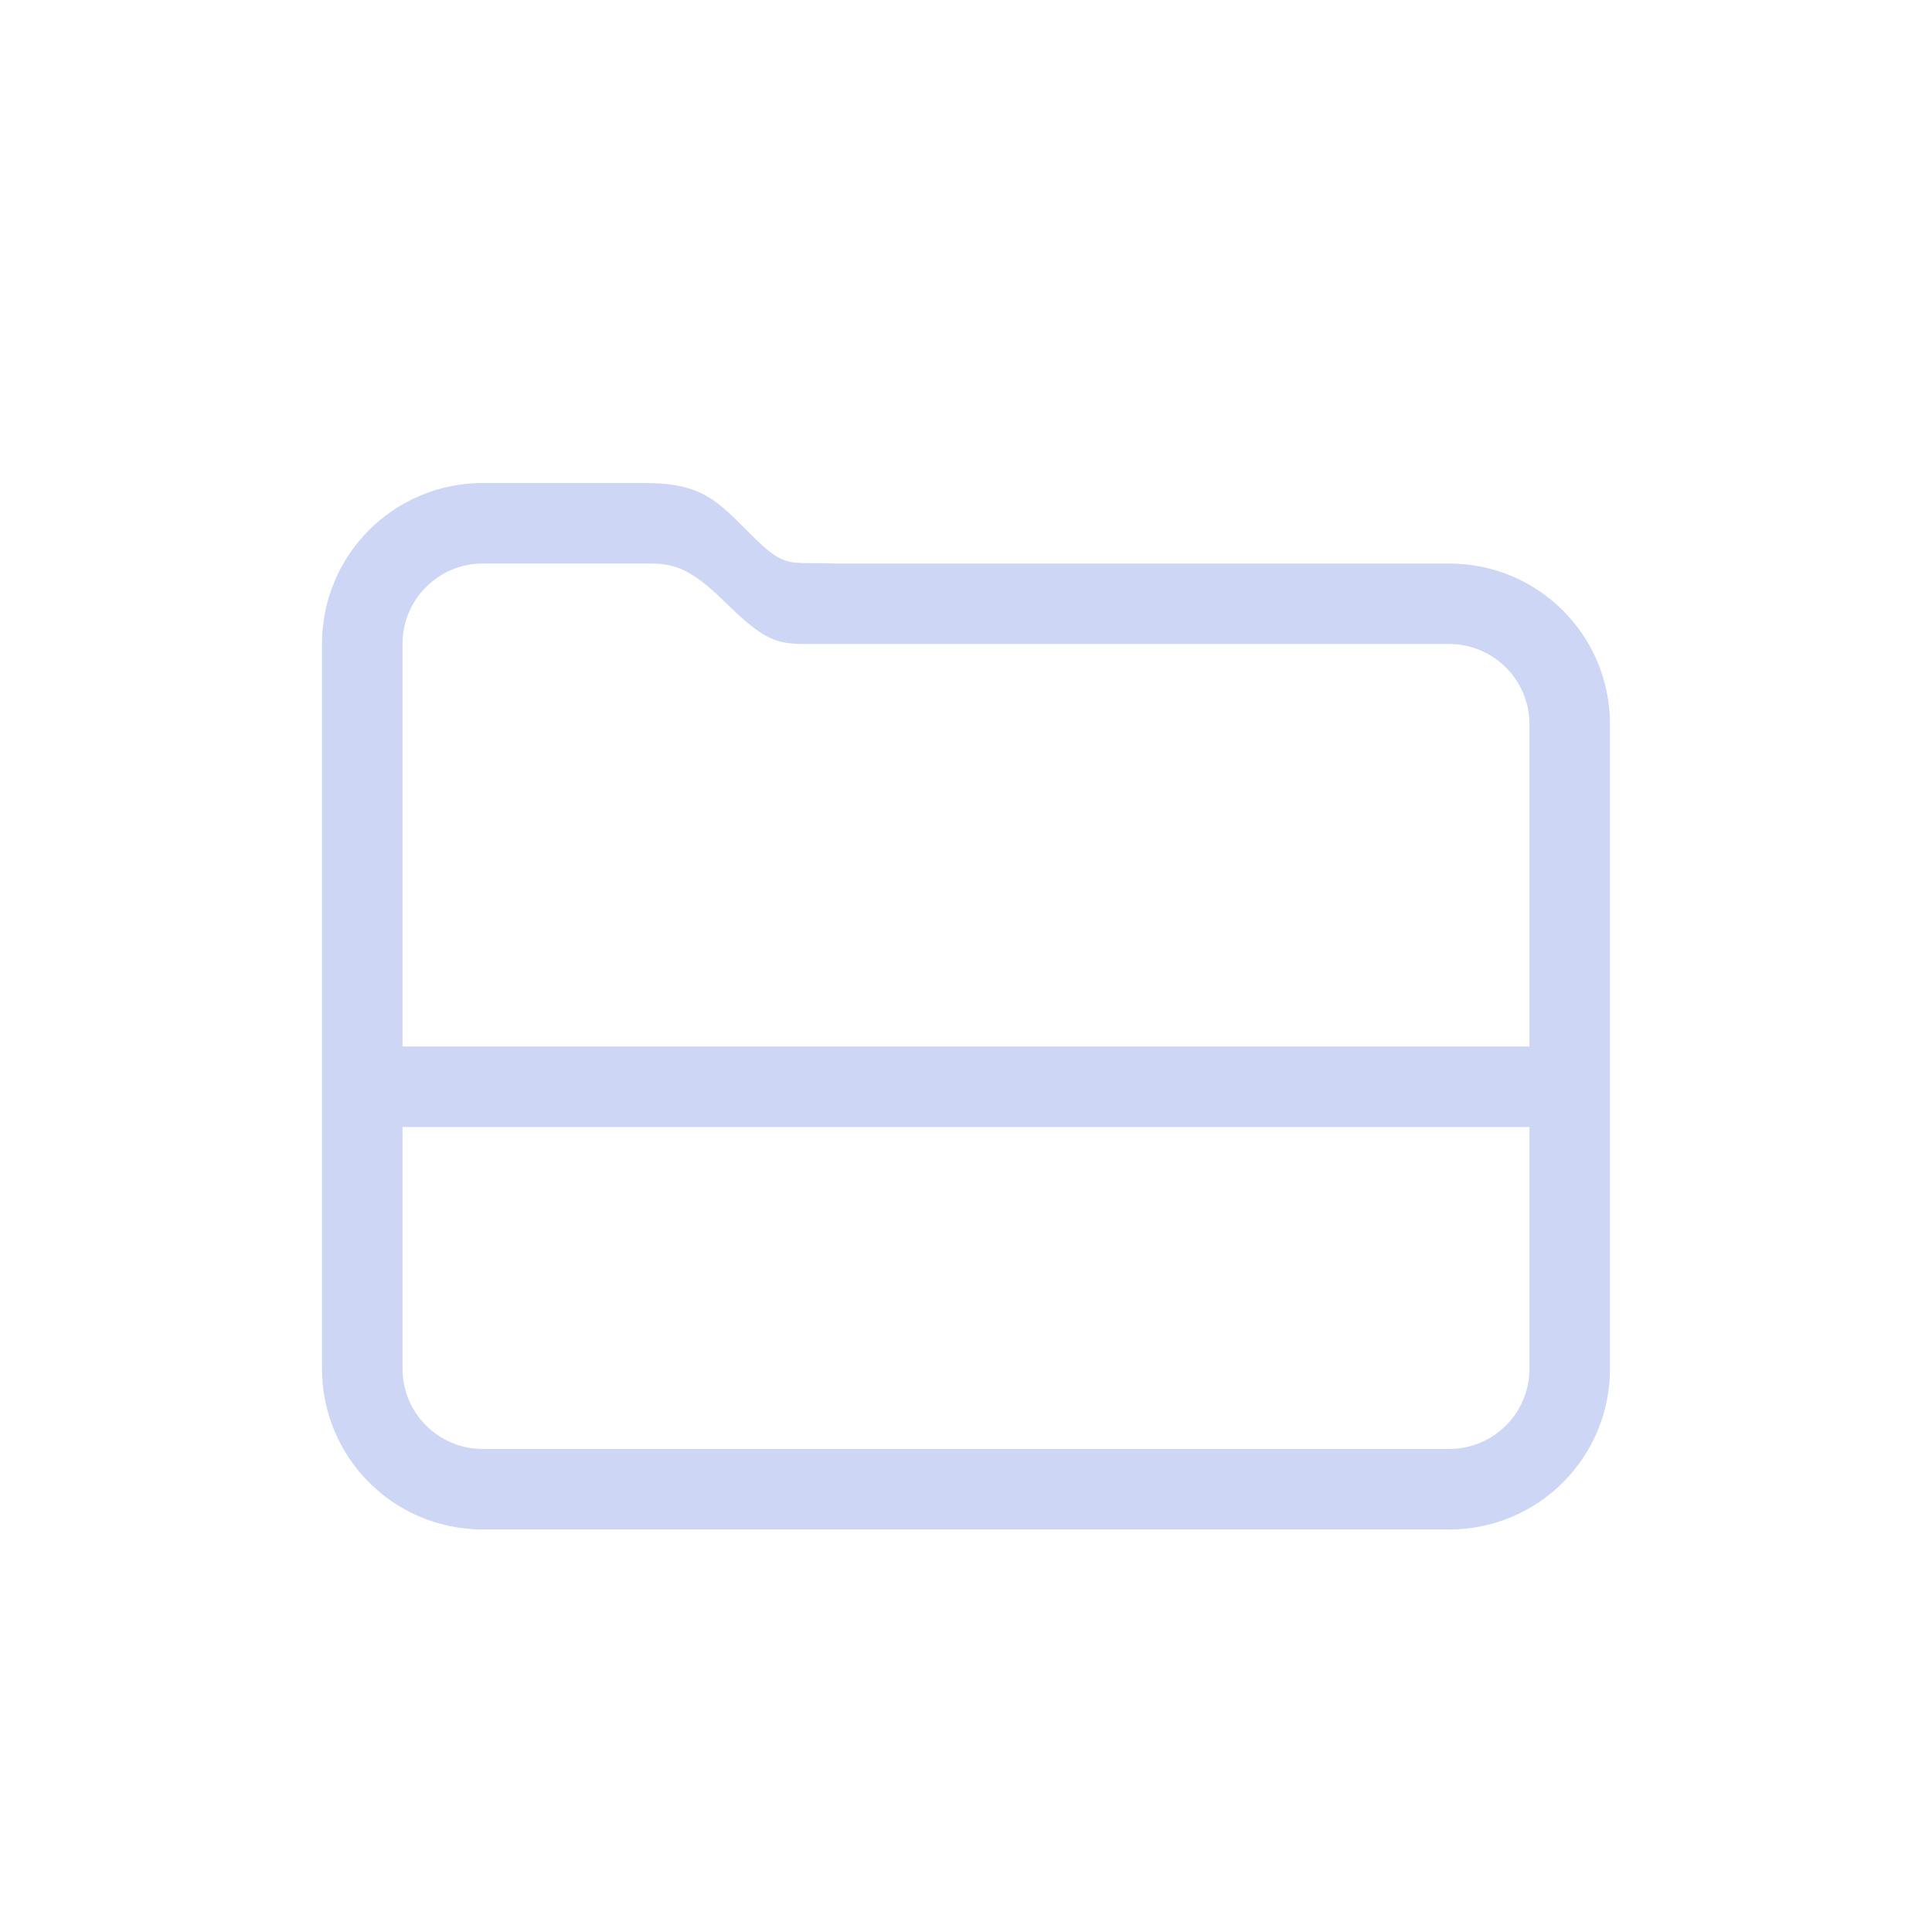 <svg version="1.1" viewBox="0 0 24 24" xmlns="http://www.w3.org/2000/svg">
 <defs>
  <style id="current-color-scheme" type="text/css">.ColorScheme-Text {
        color:#cdd6f4;
      }</style>
 </defs>
 <path class="ColorScheme-Text" d="m6 6c-1.108 0-2 0.892-2 2v9c0 1.108 0.892 2 2 2h12c1.108 0 2-0.892 2-2v-8c0-1.108-0.892-2-2-2h-7.629c-0.58-0.023-0.605 0.077-1.039-0.357-0.434-0.434-0.613-0.642-1.332-0.643zm0 1h2c0.311-1.7e-6 0.52 1.383e-4 0.998 0.471 0.479 0.472 0.639 0.529 1 0.529h8.002c0.554 0 1 0.446 1 1v4h-14v-5c0-0.554 0.446-1 1-1zm-1 7h14v3c0 0.554-0.446 1-1 1h-12c-0.554 0-1-0.446-1-1z" fill="currentColor"/>
</svg>
